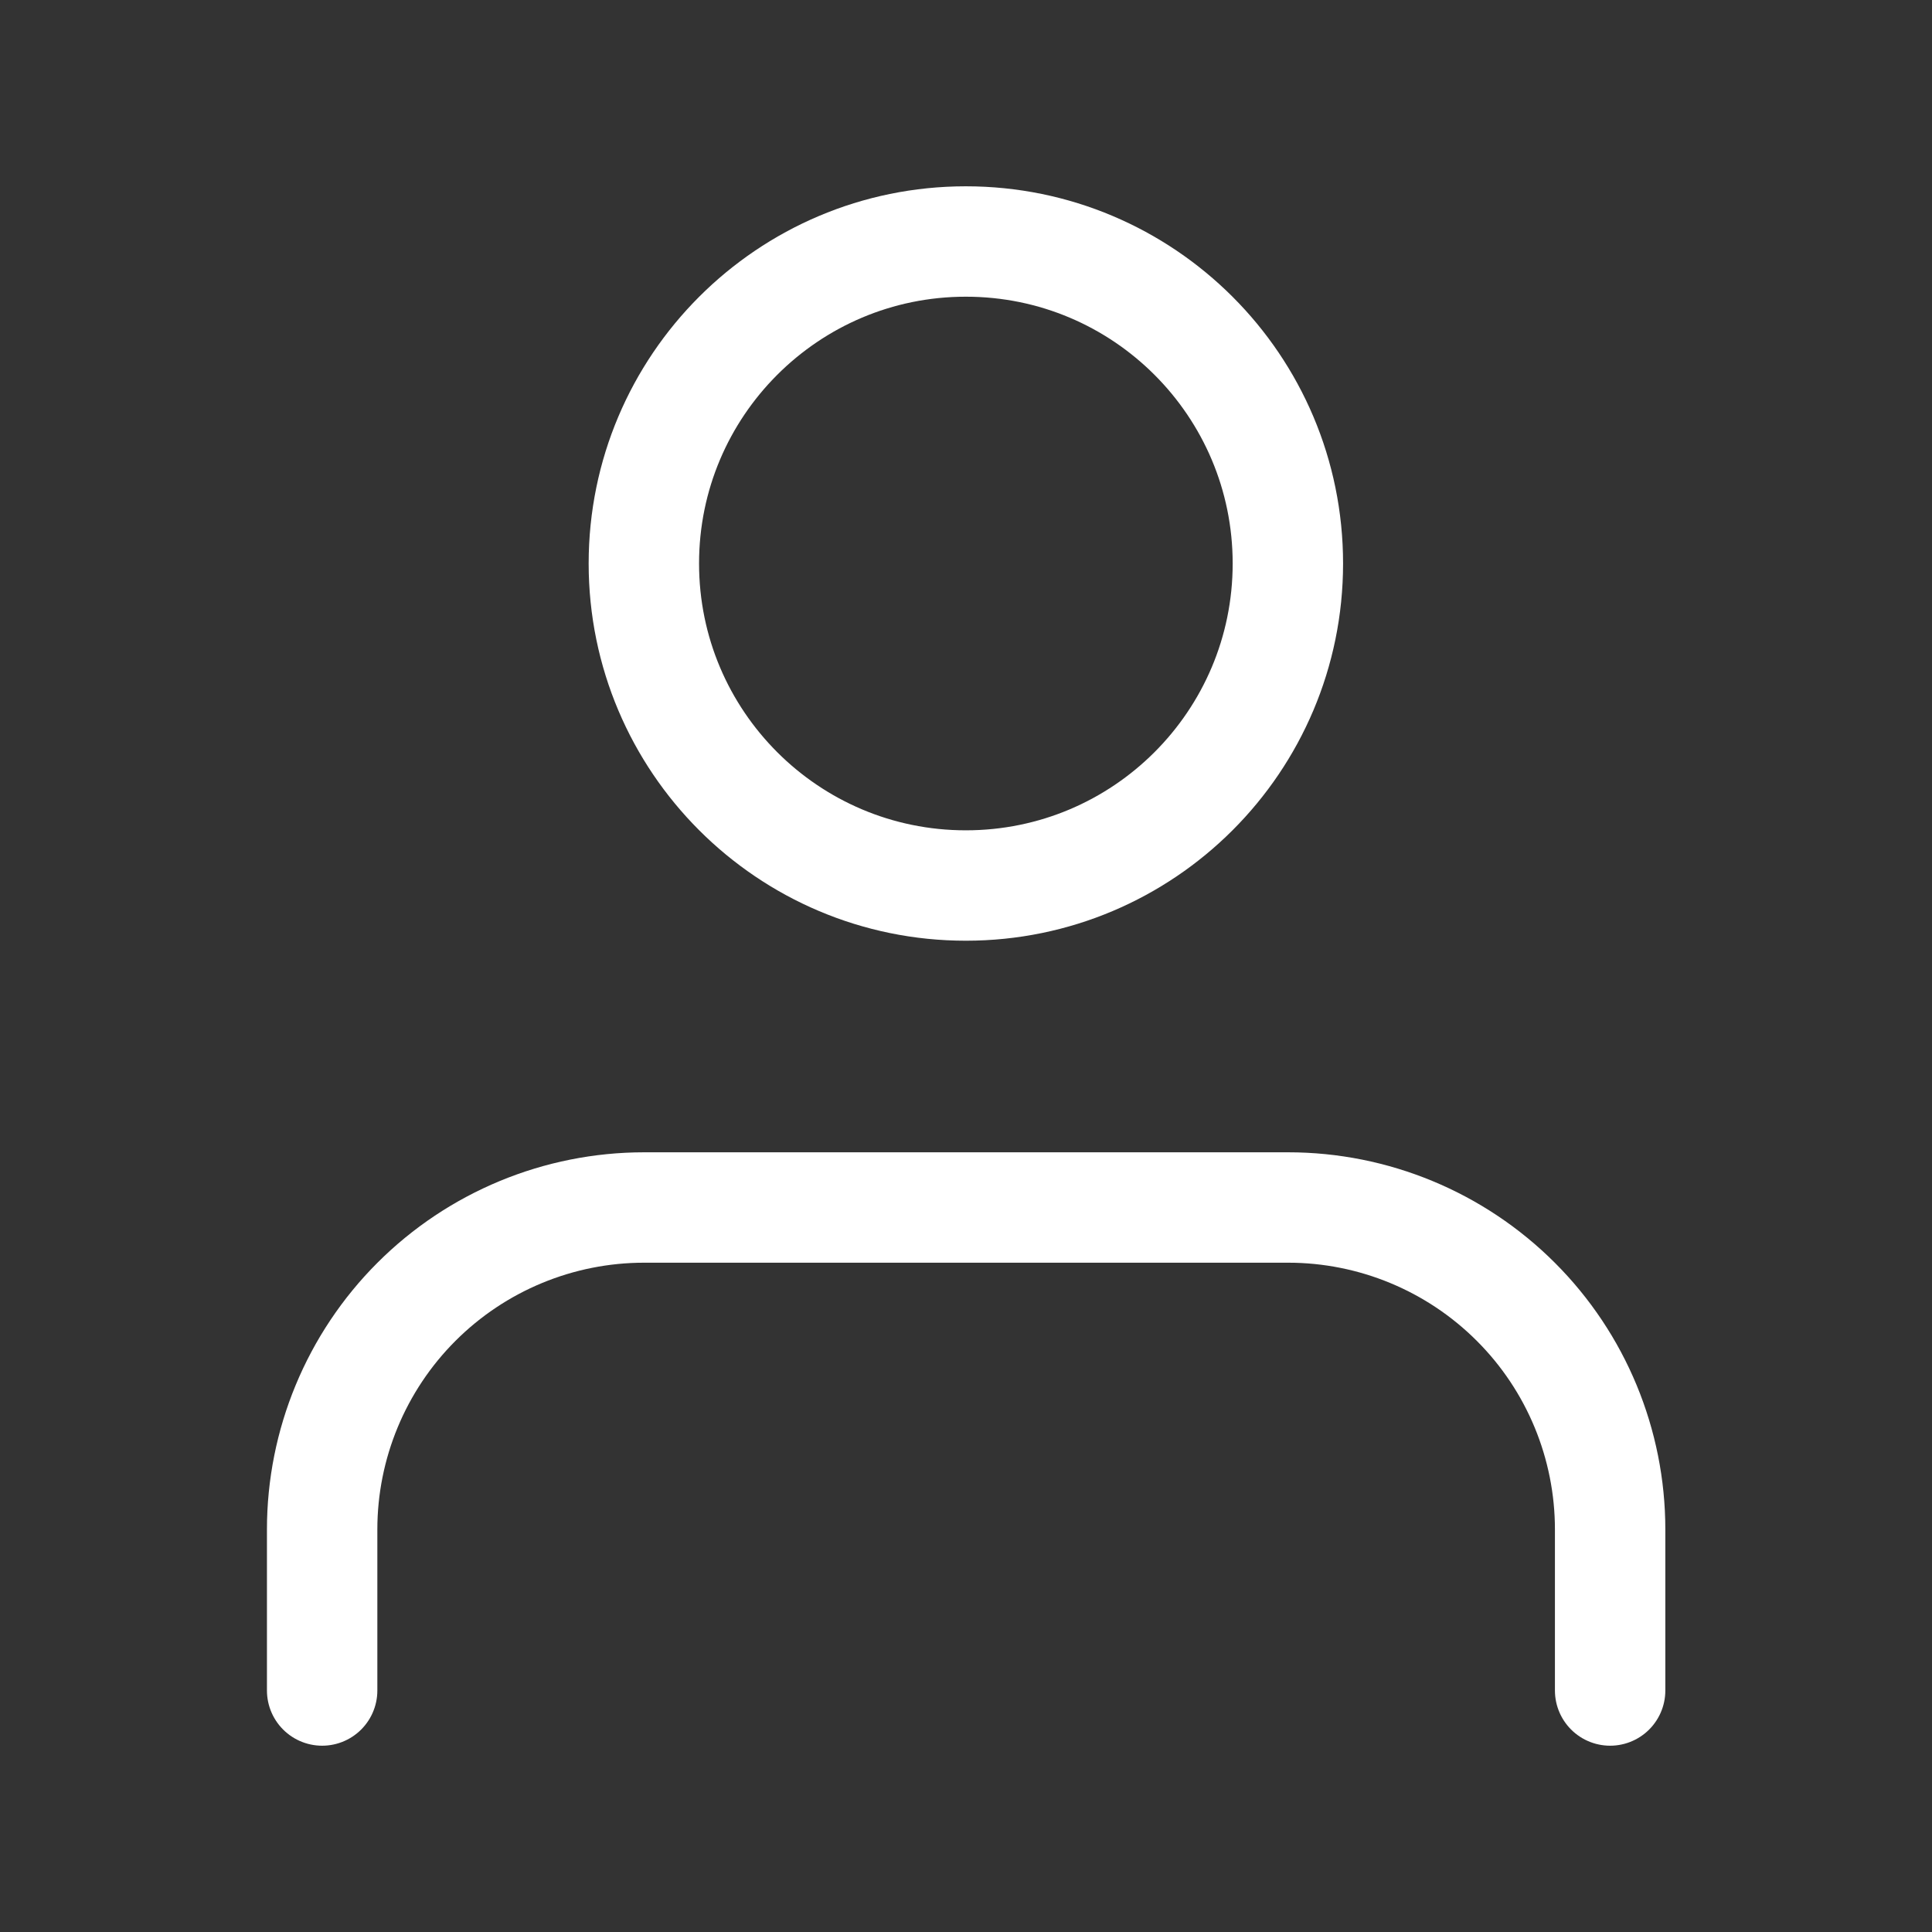 <svg width="35" height="35" viewBox="0 0 35 35" fill="none" xmlns="http://www.w3.org/2000/svg">
<rect x="0" y="0" width="35" height="35" fill="#333333" stroke="none"/>
<path d="M29.169 30.625V27.708C29.169 26.161 28.555 24.677 27.461 23.584C26.367 22.49 24.883 21.875 23.336 21.875H11.669C10.122 21.875 8.638 22.49 7.544 23.584C6.451 24.677 5.836 26.161 5.836 27.708V30.625" stroke="white" stroke-width="2" stroke-linecap="round" stroke-linejoin="round"/>
<path d="M17.497 16.042C20.719 16.042 23.331 13.43 23.331 10.208C23.331 6.987 20.719 4.375 17.497 4.375C14.276 4.375 11.664 6.987 11.664 10.208C11.664 13.43 14.276 16.042 17.497 16.042Z" stroke="white" stroke-width="2" stroke-linecap="round" stroke-linejoin="round"/>
</svg>
